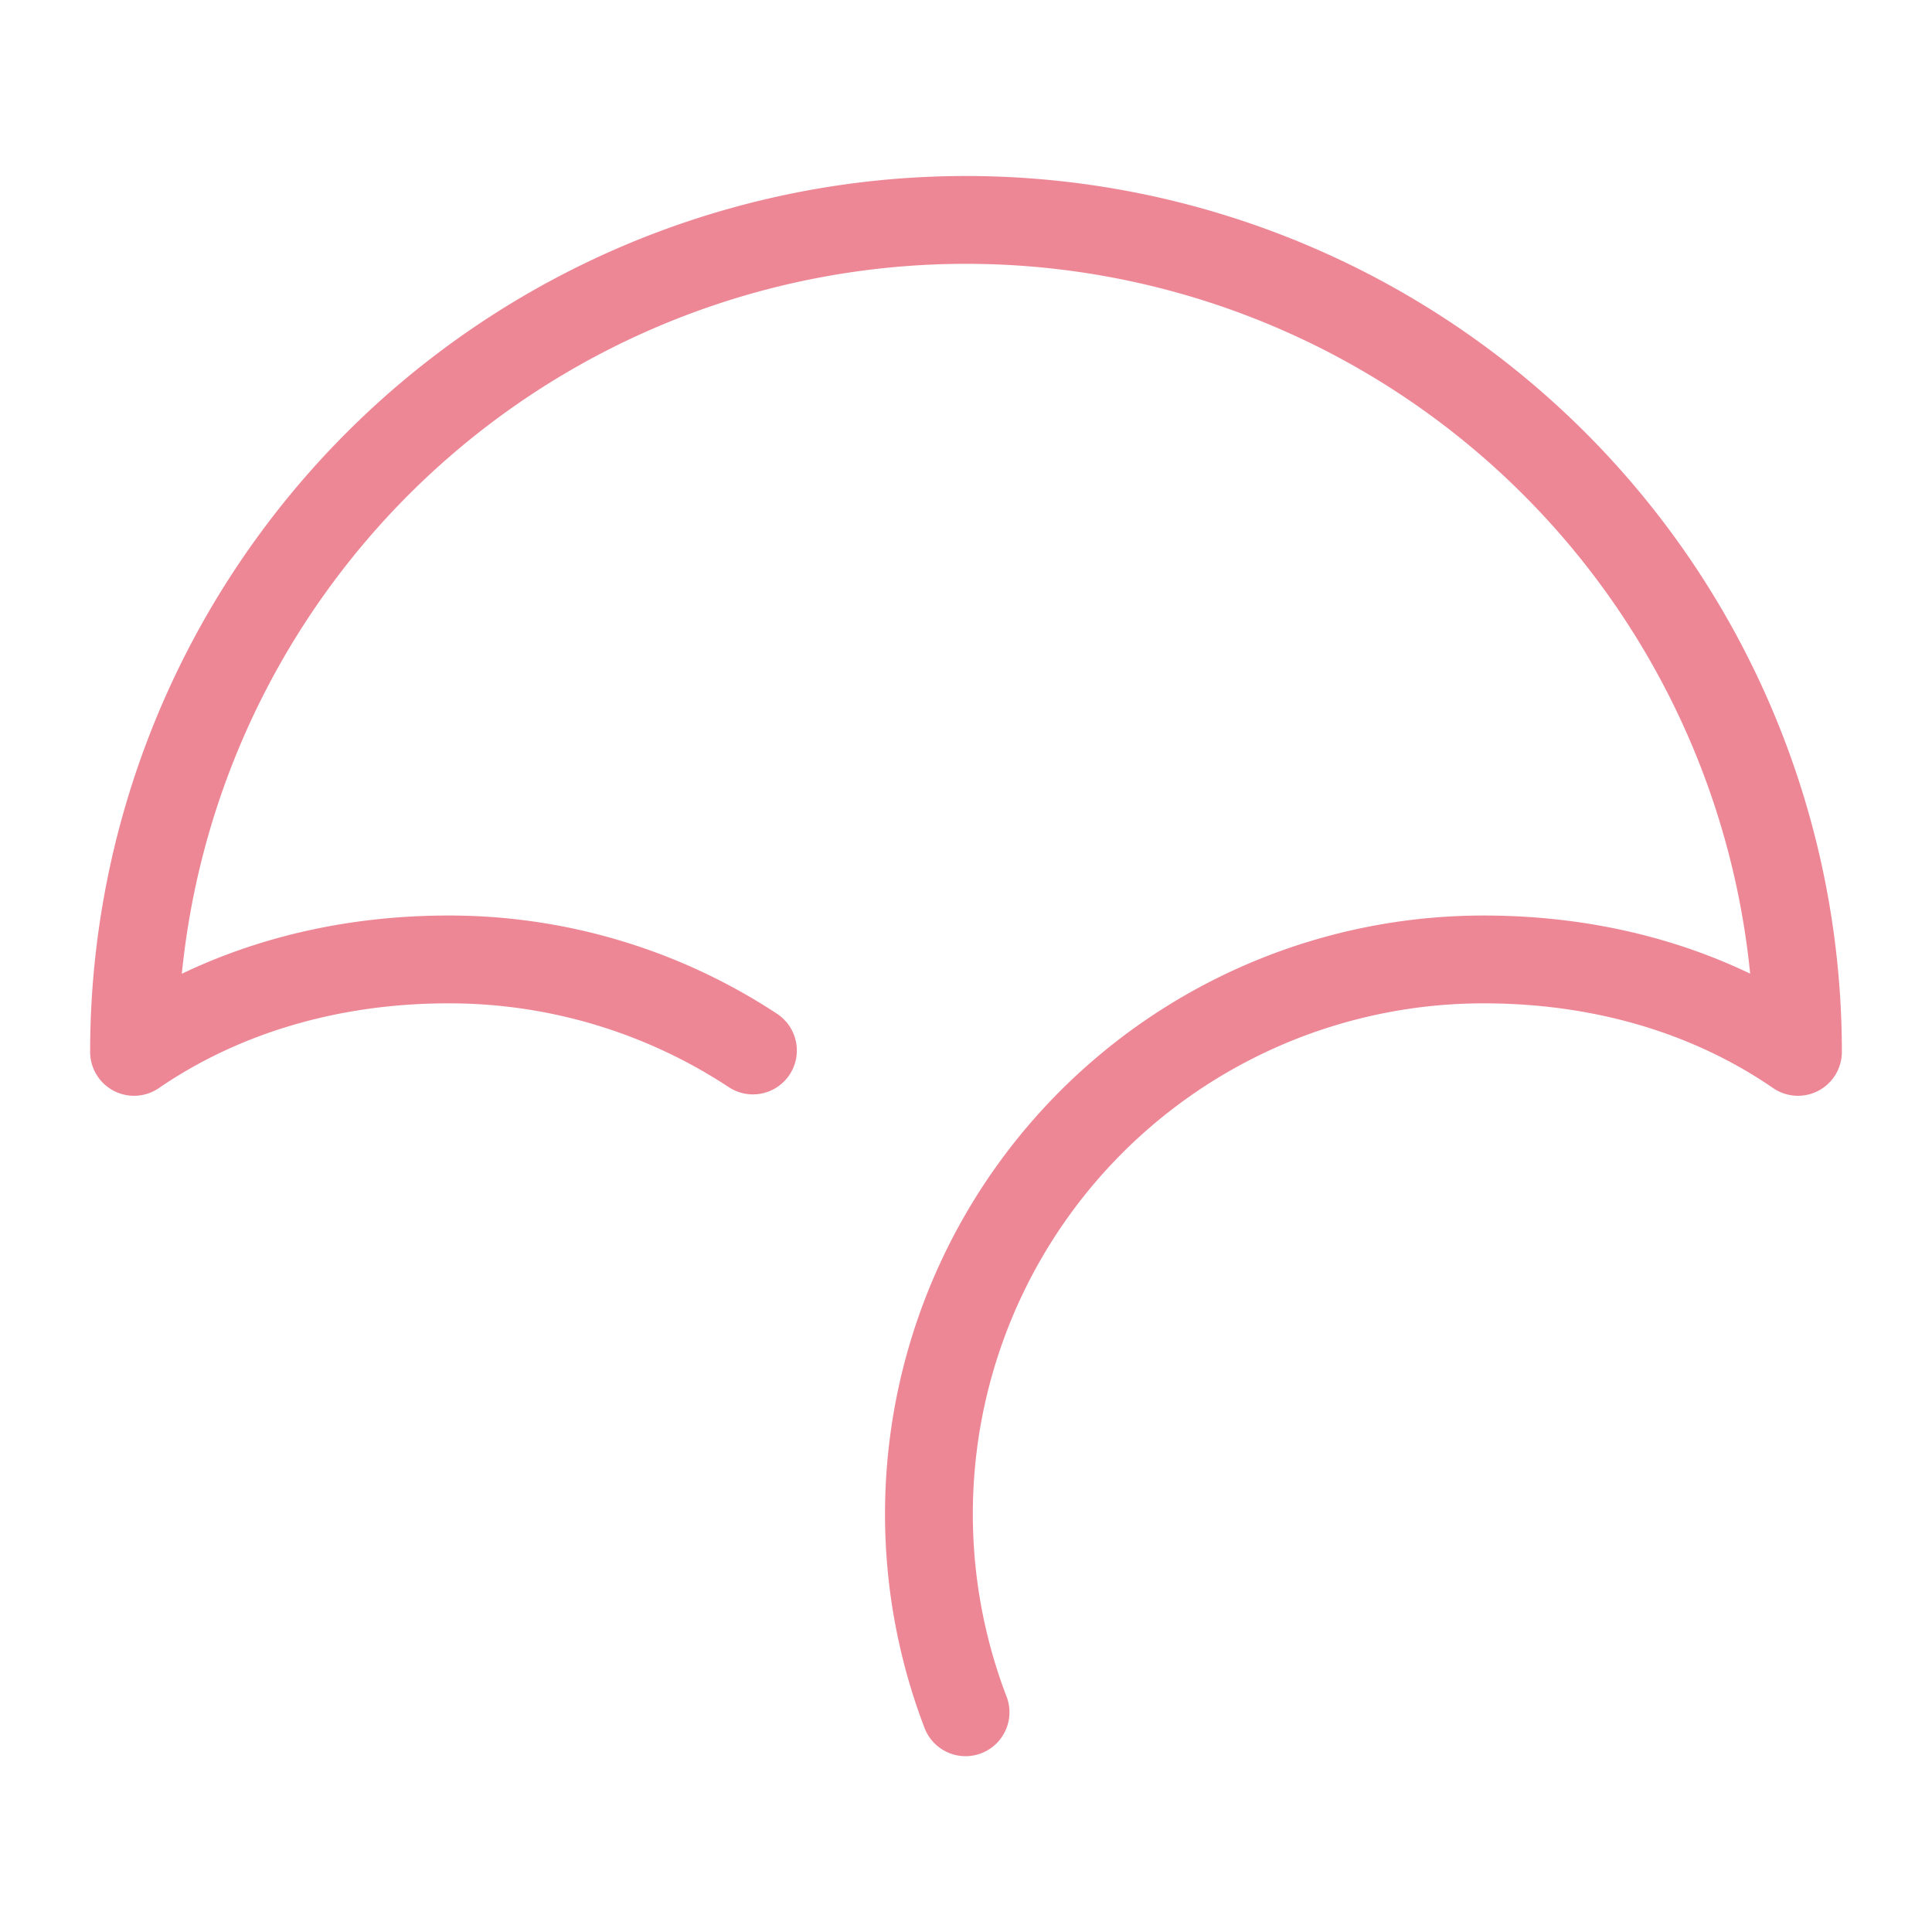 <svg xmlns="http://www.w3.org/2000/svg" width="100" height="100" viewBox="-5 -5 110 110">
    <path fill="none" stroke="#ed8796" stroke-linecap="round" stroke-linejoin="round" stroke-width="5" d="M37.868 54.81a31.432 31.432 0 0 0-17.342-5.184c-6.615 0-12.82 1.784-17.894 5.263a47.368 47.368 0 1 1 94.736 0c-5.084-3.495-11.263-5.263-17.894-5.263a31.579 31.579 0 0 0-29.5 42.863"/>
</svg>
